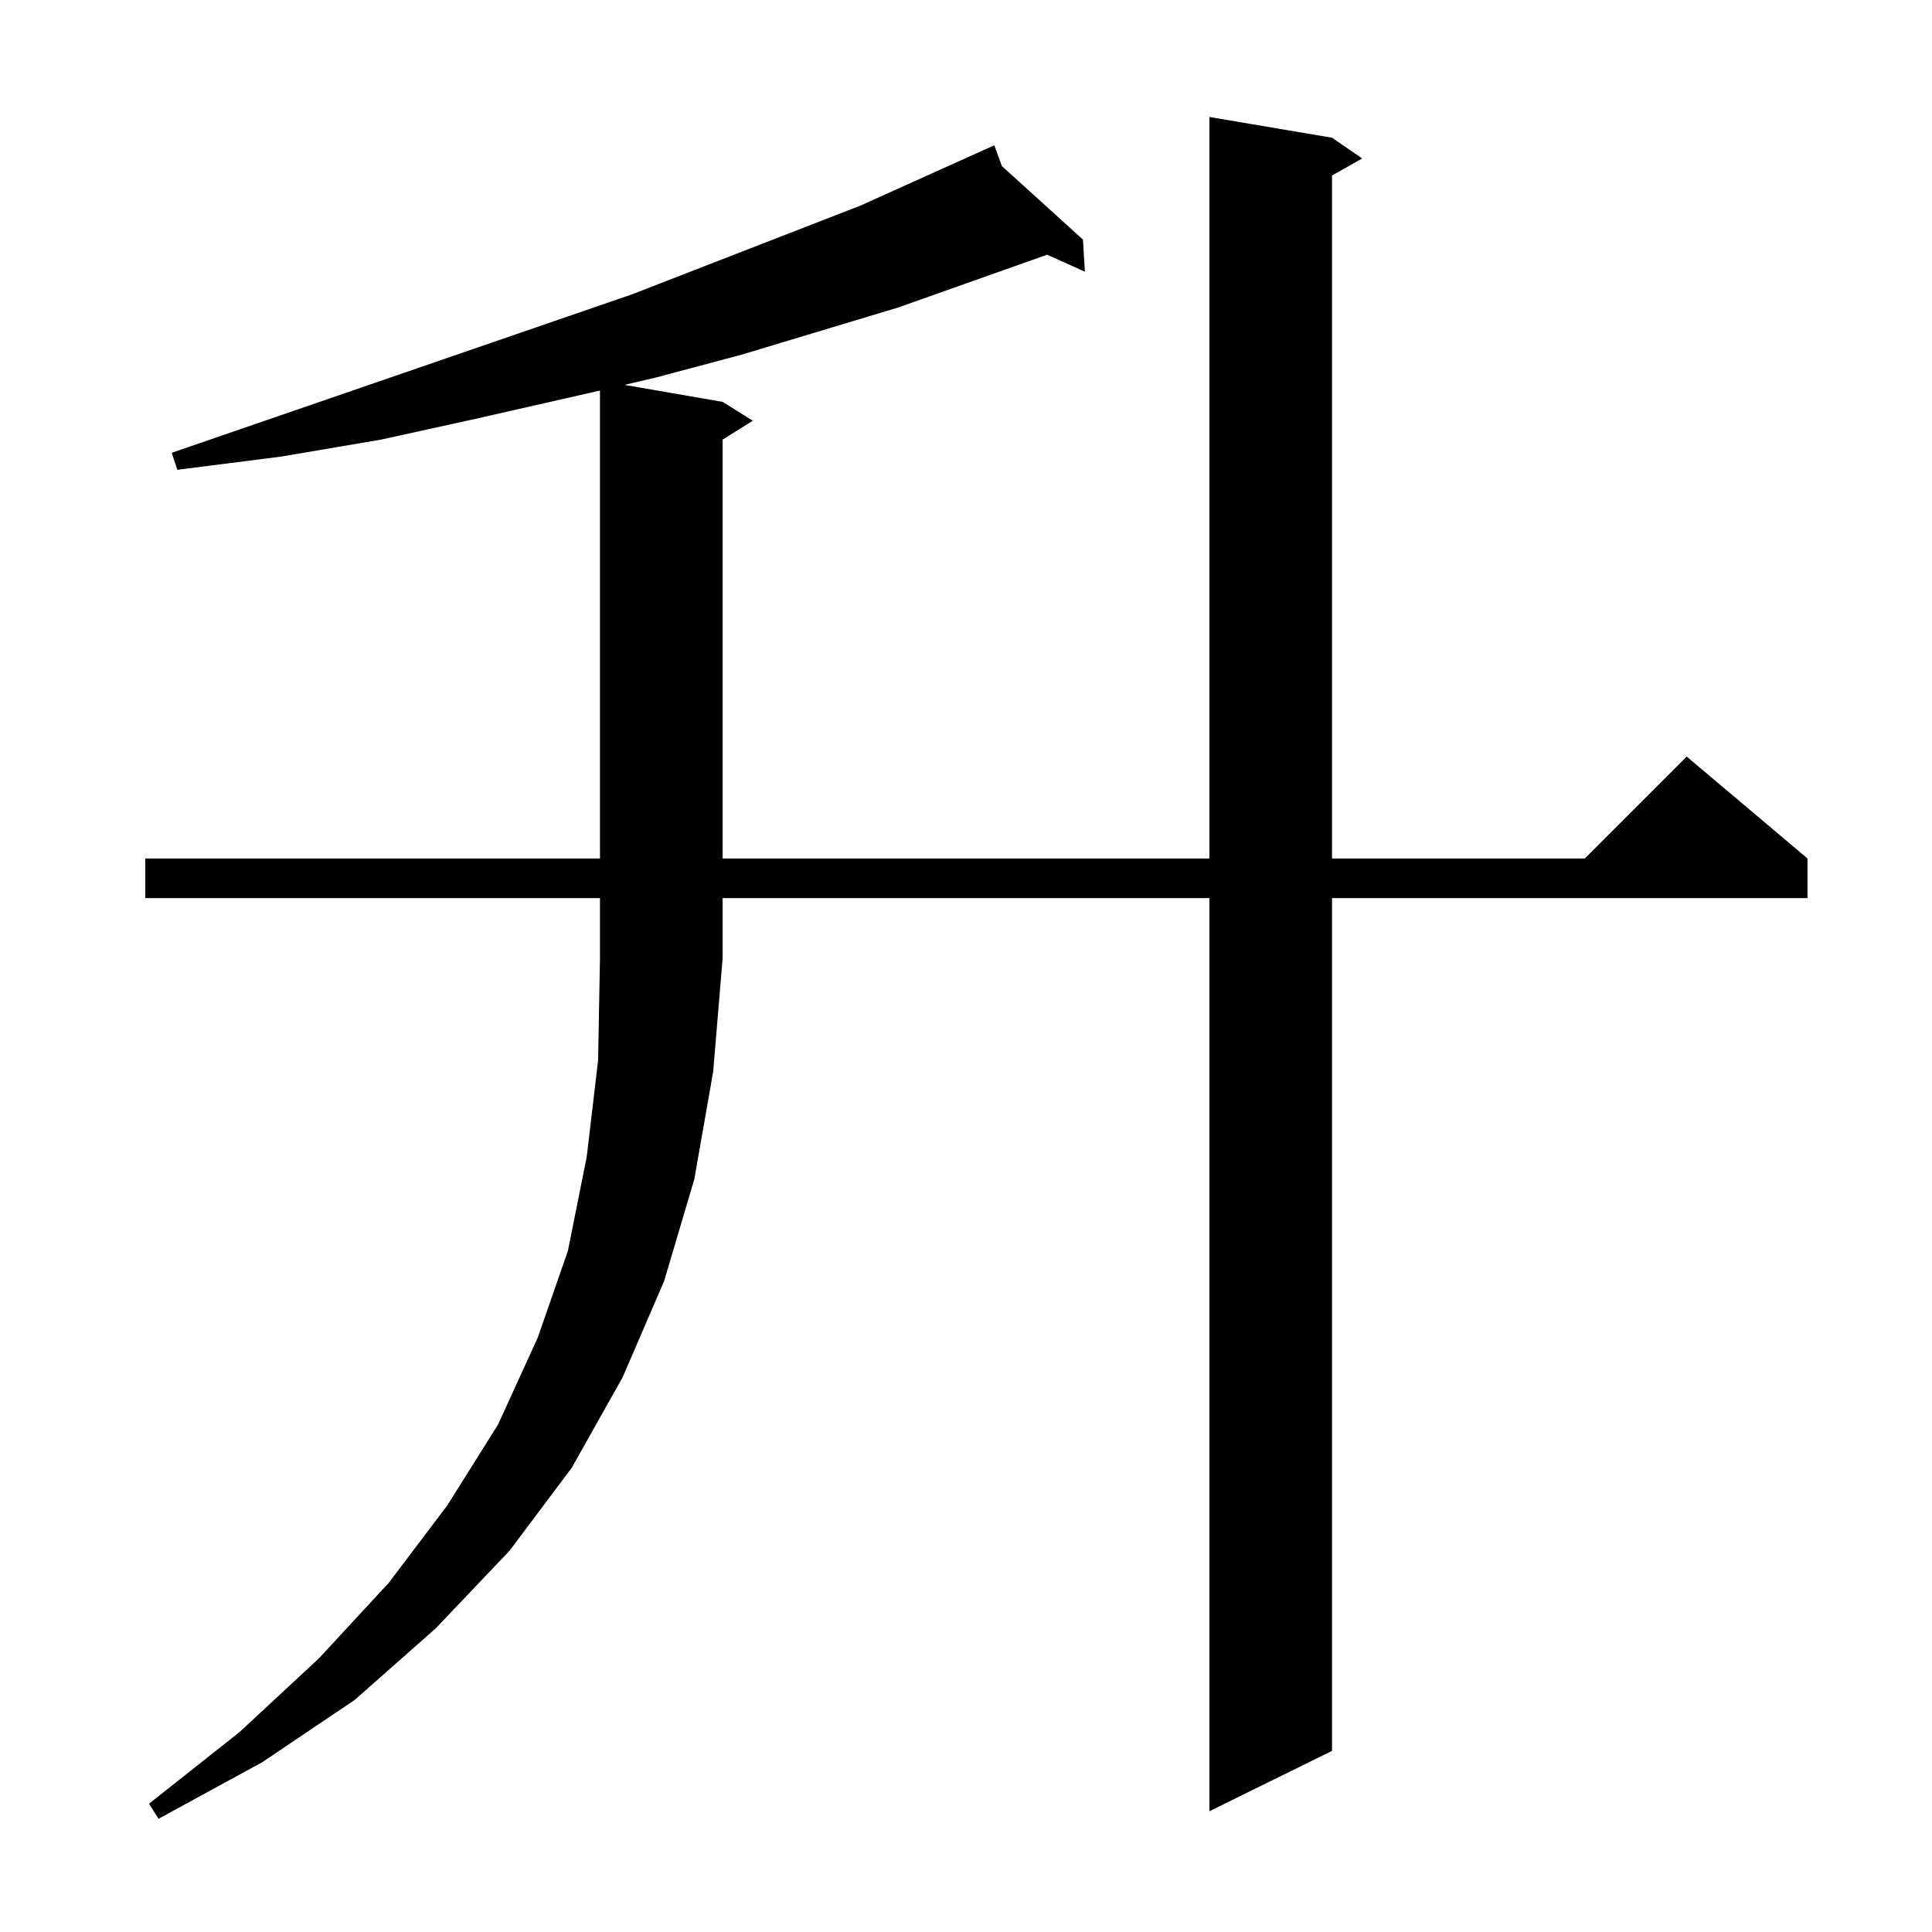 <?xml version="1.0" standalone="no"?>
<!DOCTYPE svg PUBLIC "-//W3C//DTD SVG 1.1//EN" "http://www.w3.org/Graphics/SVG/1.1/DTD/svg11.dtd" >
<svg xmlns="http://www.w3.org/2000/svg" xmlns:xlink="http://www.w3.org/1999/xlink" version="1.1" viewBox="0 -144 1024 1024">
  <g transform="matrix(1 0 0 -1 0 880)">
   <path fill="currentColor"
d="M77 548v21h241v248l-66 -15l-50 -11l-53 -9l-55 -7l-3 9l244 84l121 47l71 32l4 -11l43 -39l1 -17l-20 9l-79 -28l-83 -25l-45 -12l-17 -4l52 -9l16 -10l-16 -10v-222h258v393l65 -11l16 -11l-16 -9v-362h134l54 54l64 -54v-21h-252v-452l-65 -32v484h-258v-32l-5 -60
l-10 -57l-16 -54l-22 -51l-27 -48l-33 -44l-39 -41l-43 -38l-49 -33l-55 -30l-5 8l48 38l42 39l37 40l31 41l27 43l21 46l16 46l10 50l6 51l1 54v32h-241z" />
  </g>

</svg>
